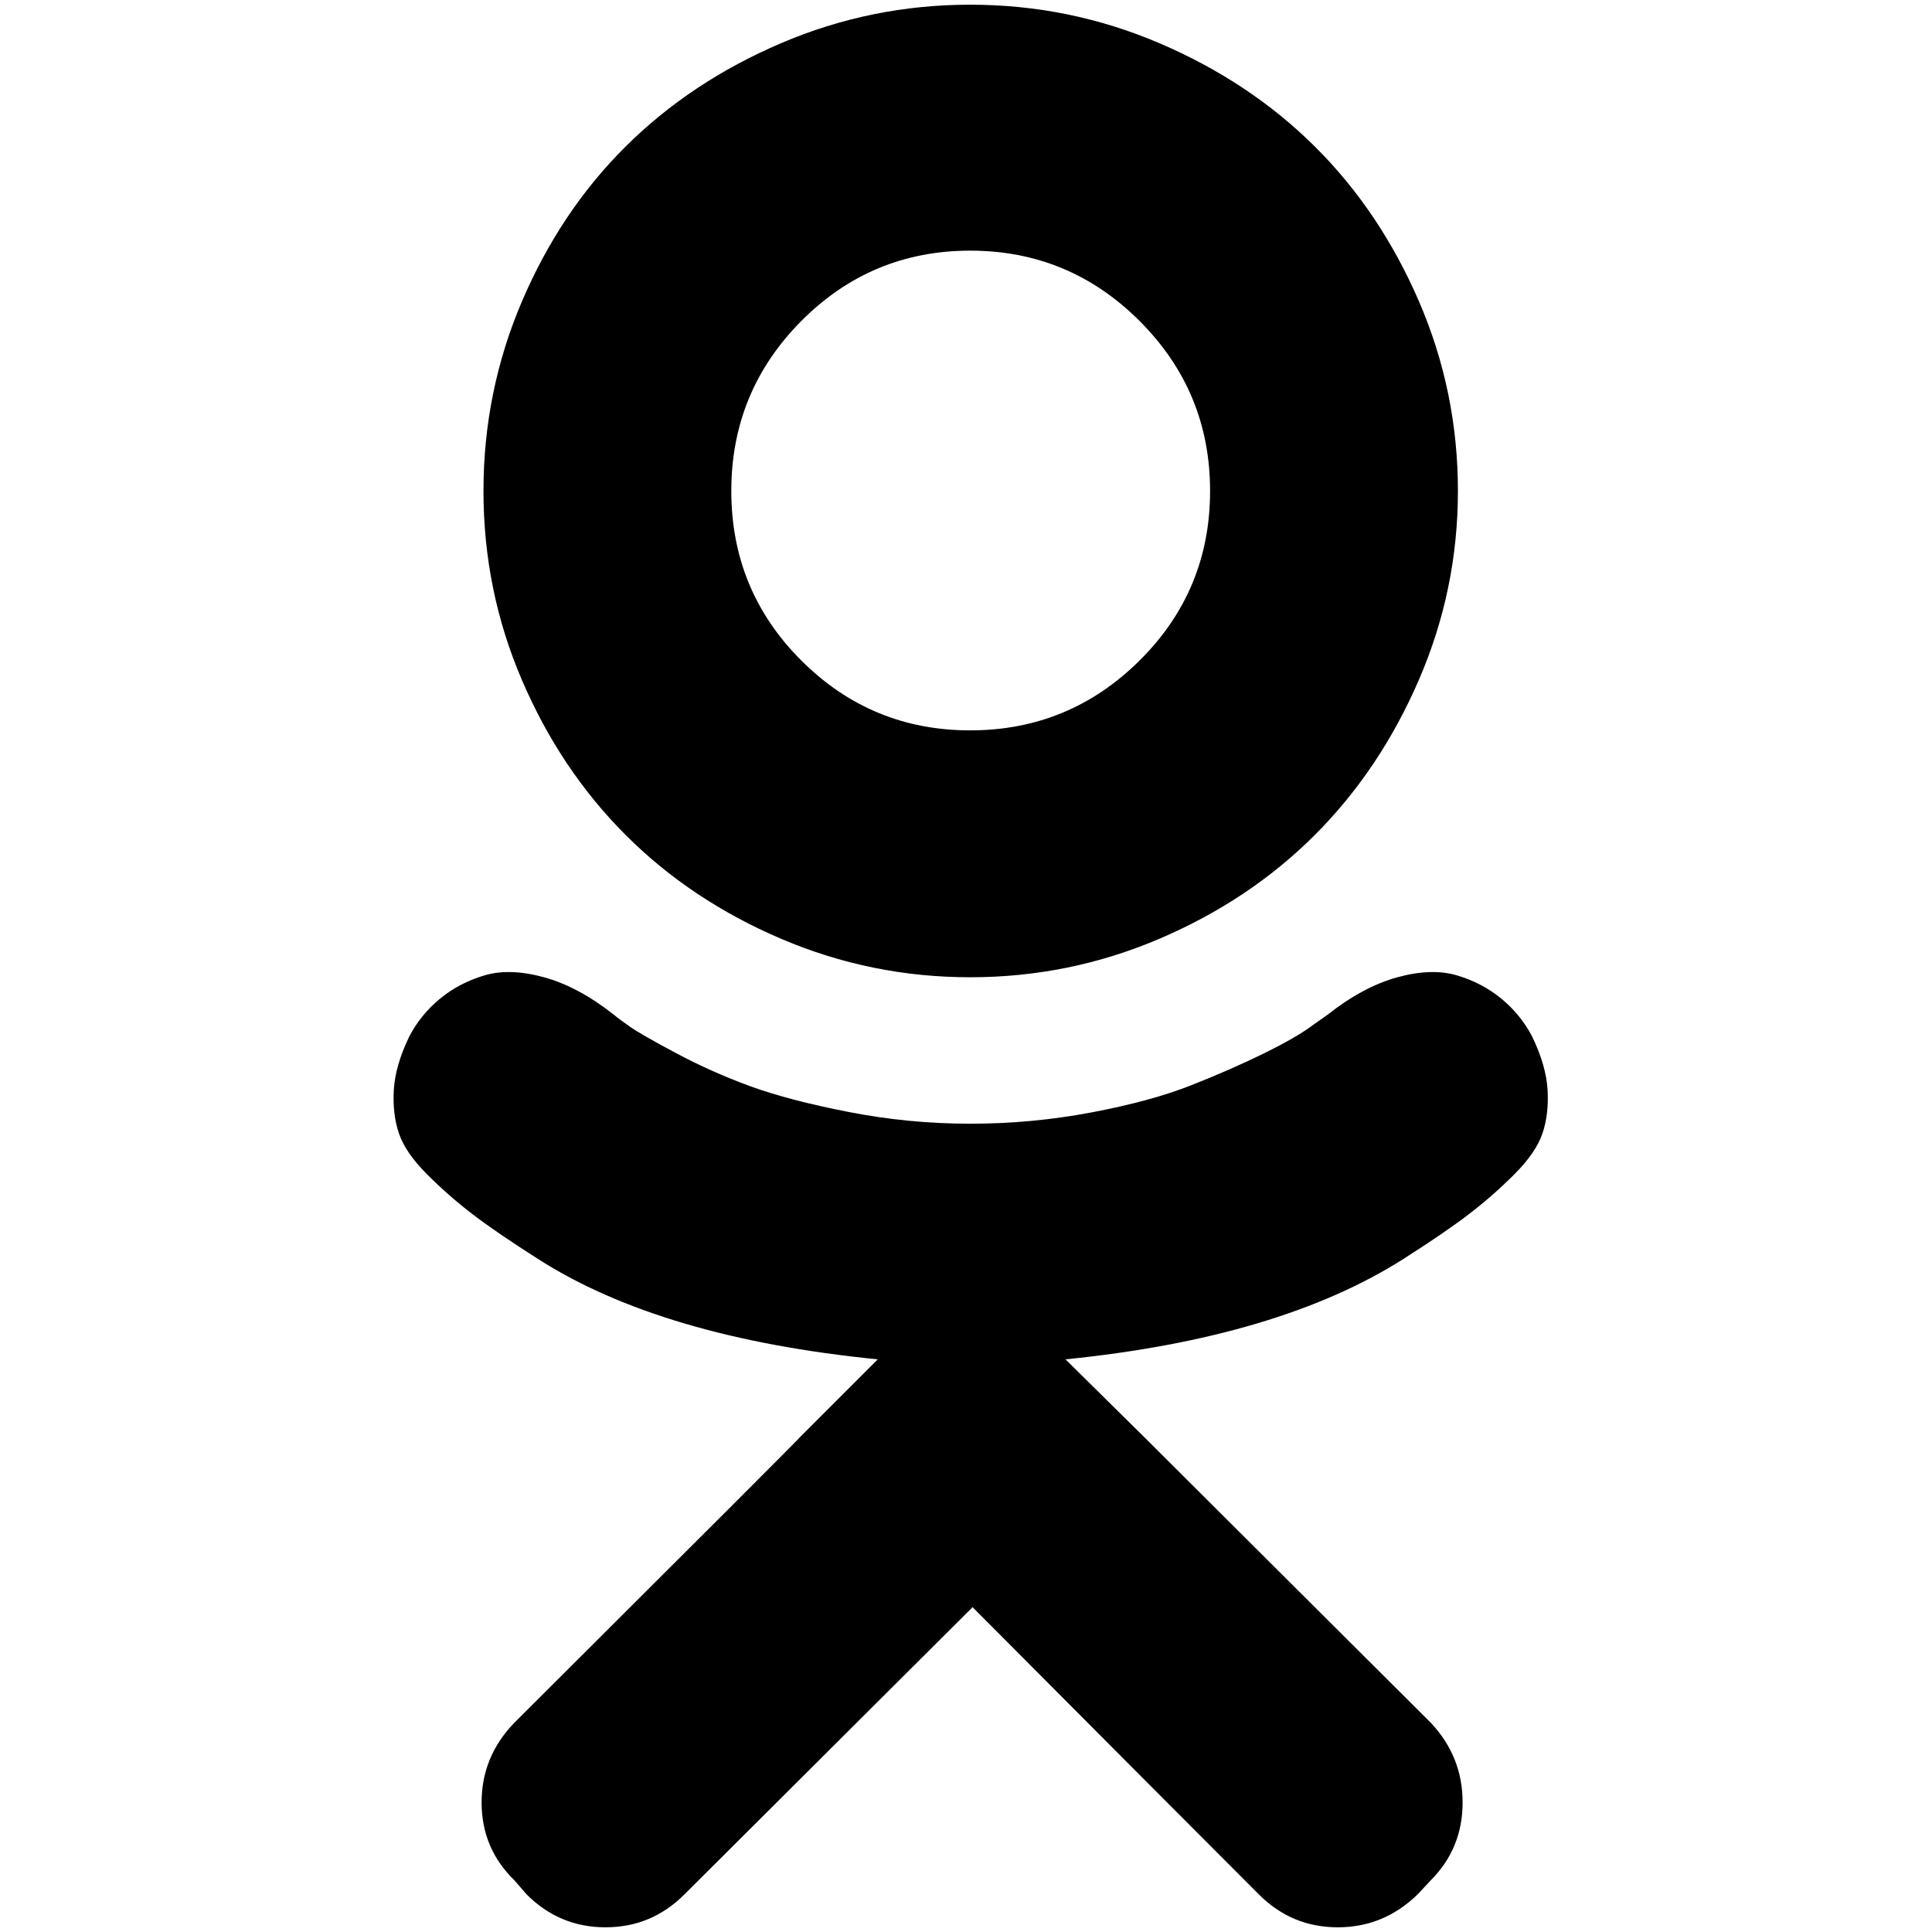 <?xml version="1.0" standalone="no"?>
<!DOCTYPE svg PUBLIC "-//W3C//DTD SVG 1.1//EN" "http://www.w3.org/Graphics/SVG/1.1/DTD/svg11.dtd" >
<svg xmlns="http://www.w3.org/2000/svg" xmlns:xlink="http://www.w3.org/1999/xlink" version="1.1" width="2048" height="2048" viewBox="-10 0 2058 2048">
   <path fill="currentColor"
d="M1023.5 1036q-105.5 0 -201.5 -41t-165.5 -110.5t-110.5 -165t-41 -201.5t41 -202t110.5 -165t165.5 -110t201.5 -41t201.5 41t165.5 110t111 165t41.5 202q0 105 -41.5 201t-111 165.5t-165.5 110.5t-201.5 41zM1023.5 262q-105.5 0 -180 75t-74.5 181t74.5 180.5
t180 74.5t180.5 -74.5t75 -180.5t-75 -181t-180.5 -75zM1622 1099q15 31 16.5 57t-5.5 46.5t-30 43.5t-48.5 42.5t-69.5 47.5q-132 84 -360 107l83 82l306 305q34 36 34 85t-34 83l-14 15q-36 35 -85 35t-84 -35q-78 -78 -305 -306l-307 306q-35 35 -84 35t-84 -35l-13 -15
q-35 -34 -35 -83t35 -85q305 -304 305 -305l82 -82q-231 -23 -362 -107q-44 -28 -69.5 -47.5t-48.5 -42.5t-30 -43.5t-5.5 -46.5t16.5 -57q12 -23 32.5 -40t47.5 -25t63.5 2t74.5 40q6 5 17.5 13t49 28t78.5 35t105 27.5t129.5 12.5t129 -12t106.5 -29t77.5 -34t50.5 -29
l17 -12q38 -30 74.5 -40t63.5 -2t47.5 25t32.5 40z" />
</svg>
